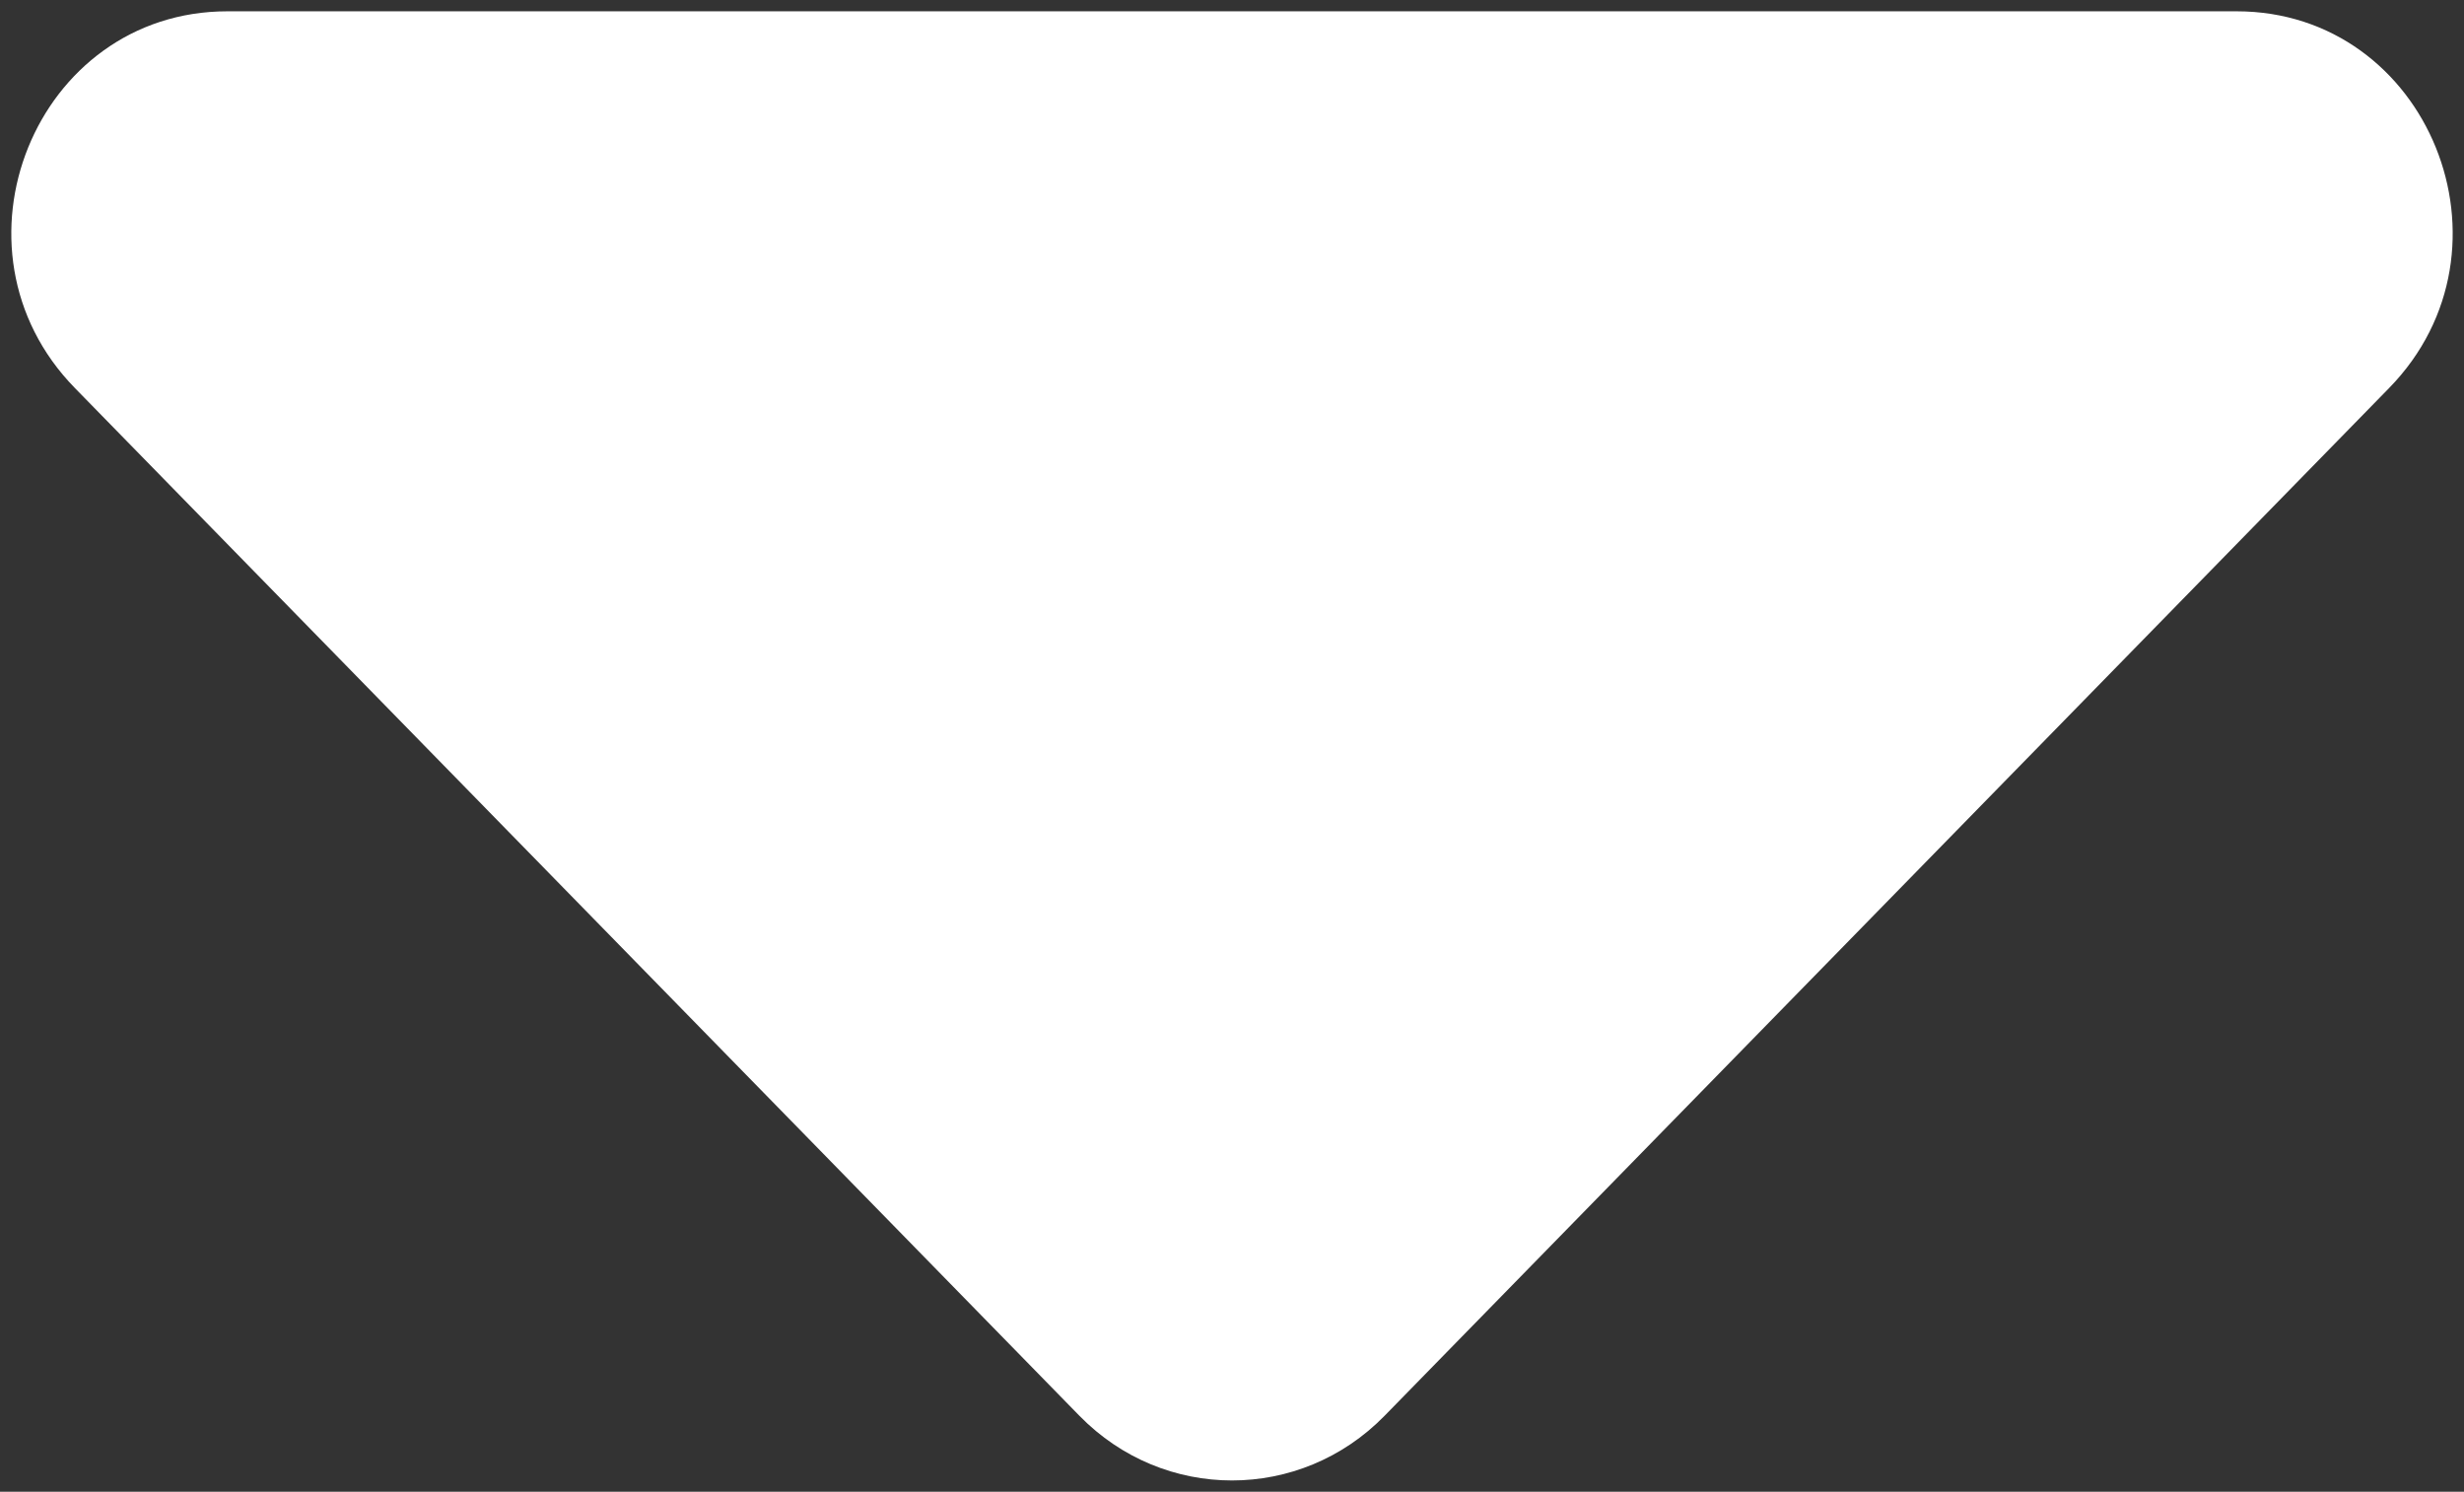 <svg width="109" height="66" viewBox="0 0 109 66" fill="none" xmlns="http://www.w3.org/2000/svg">
<rect x="0" y="0" width="109" height="66" fill="#333333" stroke="none"/>
<path d="M61.248 62.64C57.521 66.453 51.479 66.453 47.752 62.64L3.314 17.169C-2.697 11.018 1.56 0.5 10.062 0.5L98.938 0.5C107.44 0.5 111.697 11.018 105.686 17.169L61.248 62.64Z" fill="white"/>
</svg>
